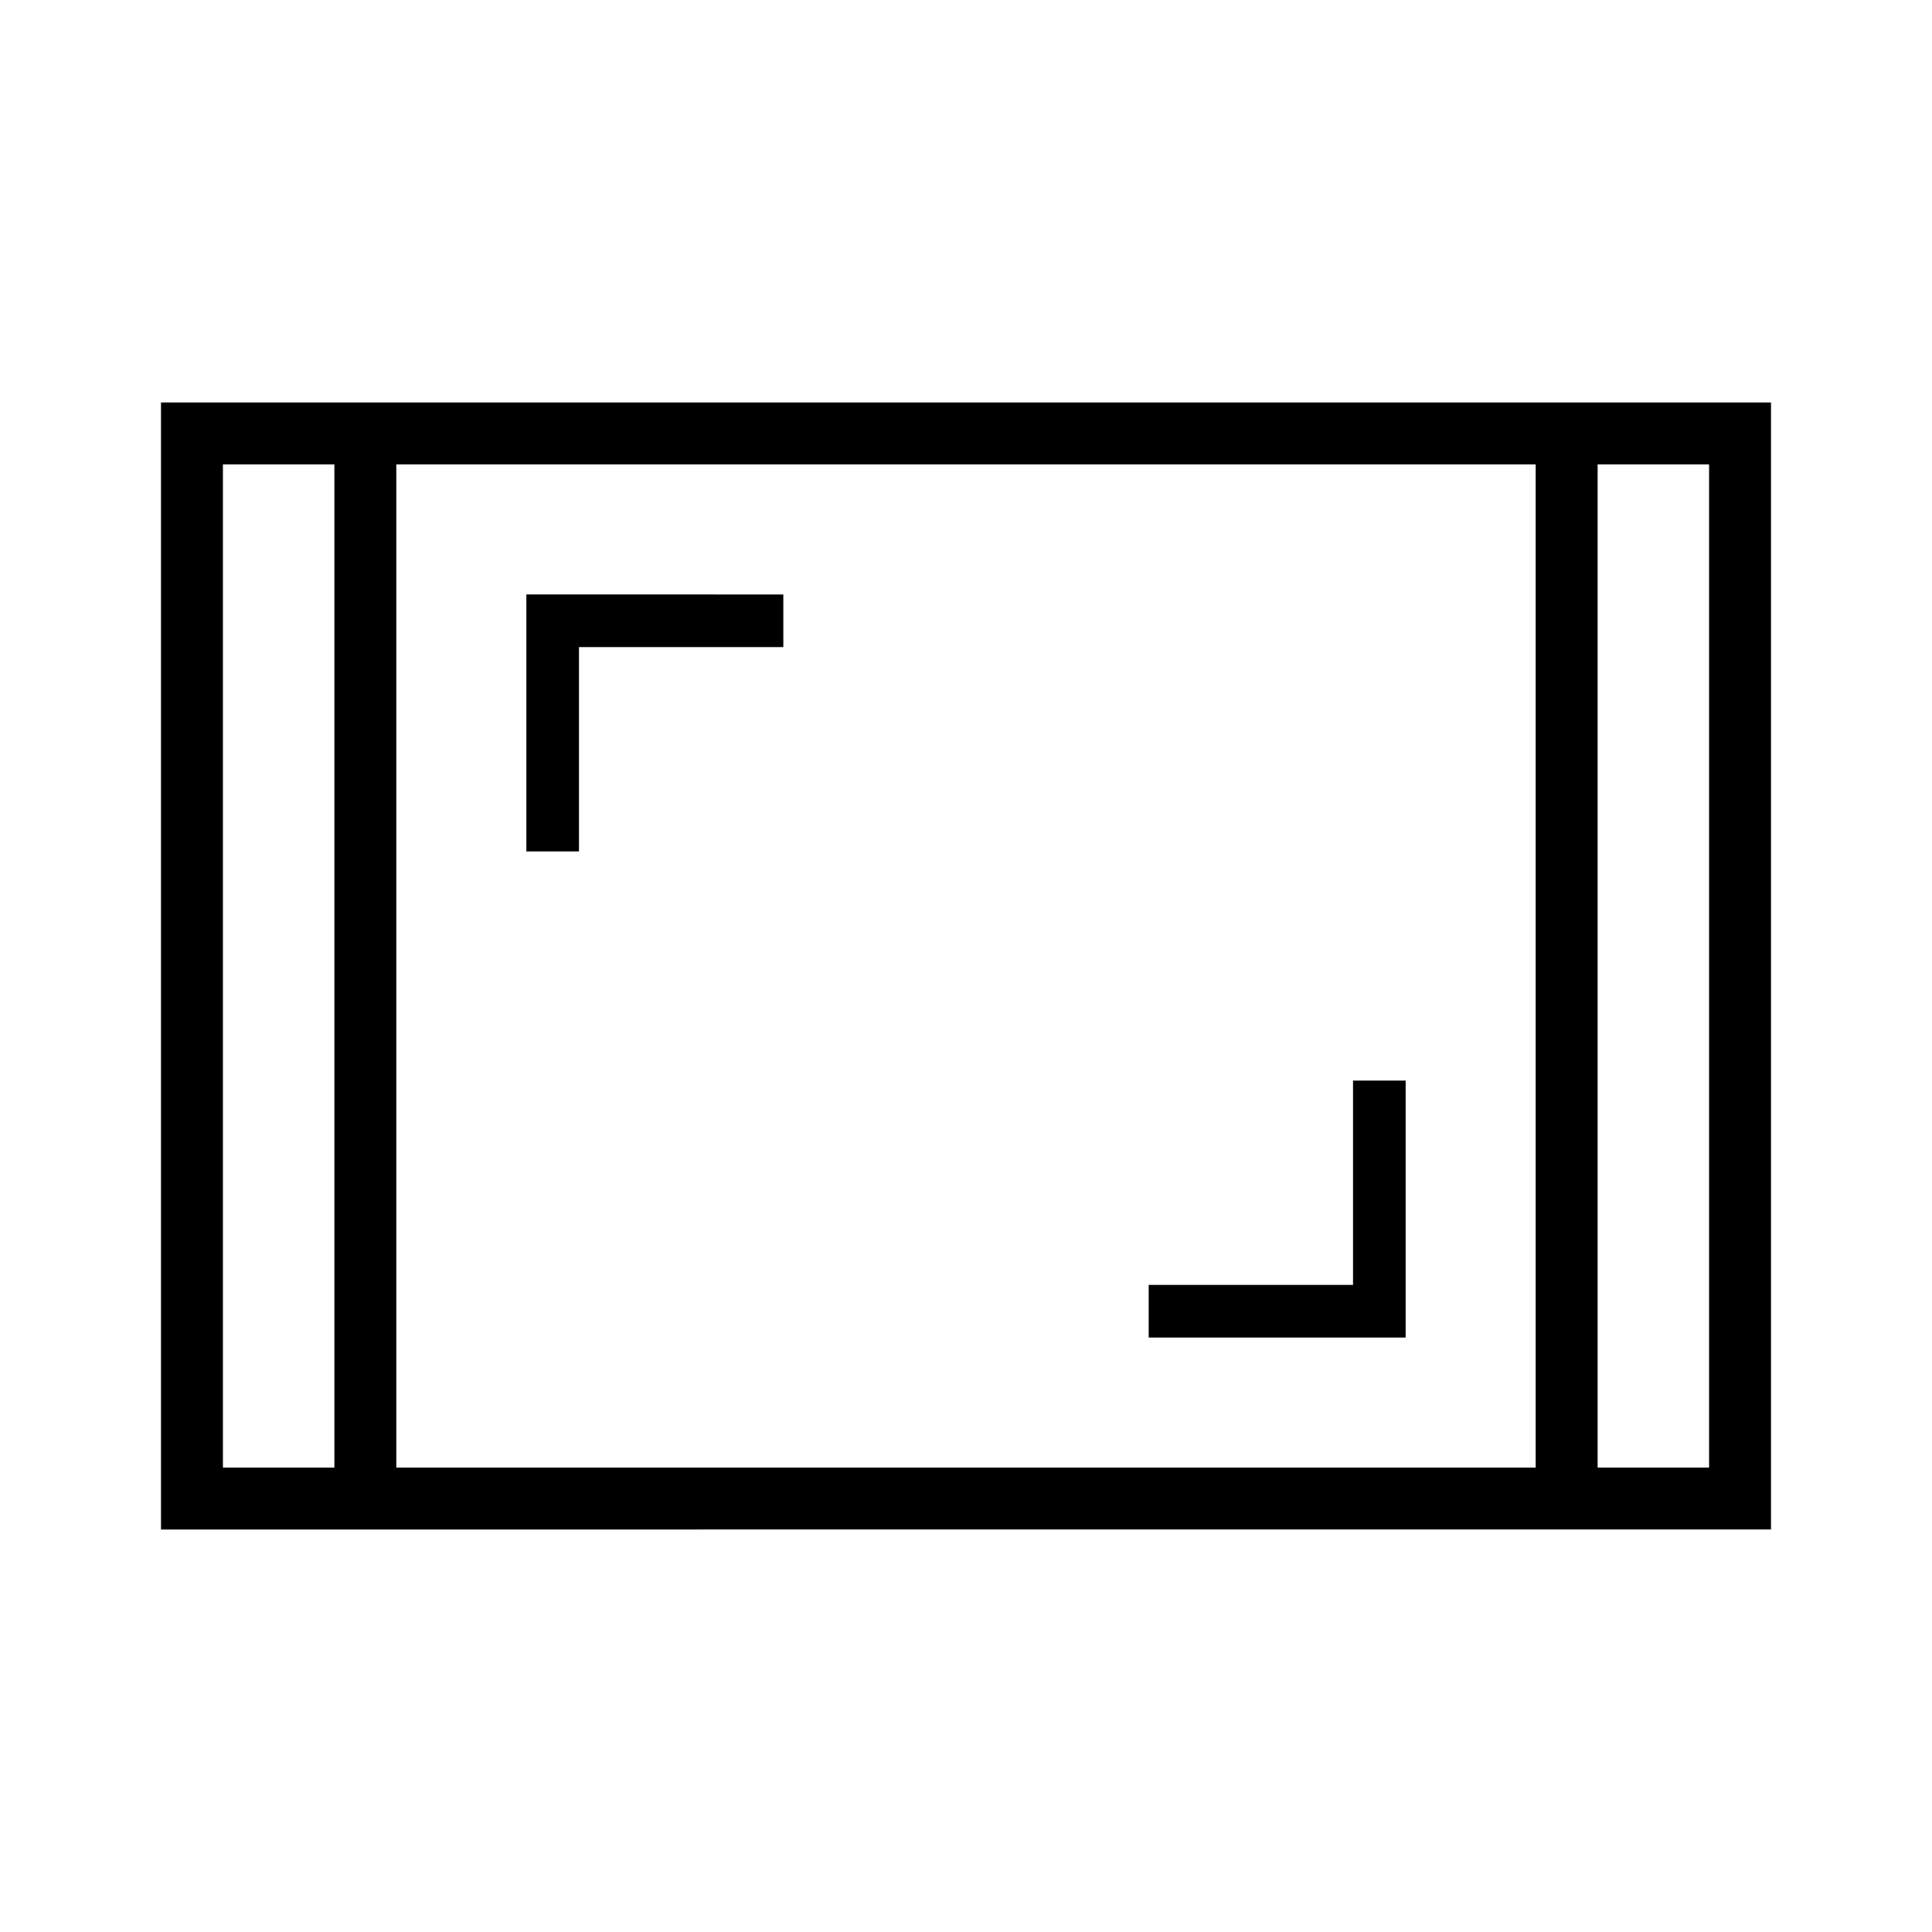 <svg xmlns="http://www.w3.org/2000/svg" width="48" height="48" viewBox="0 96 960 960"><path d="M80 856V296h800v560H80Zm86.154-529.231h-55.385v498.462h55.385V326.769Zm30.769 498.462h566.154V326.769H196.923v498.462Zm596.923-498.462v498.462h55.385V326.769h-55.385Zm0 0h55.385-55.385Zm-627.692 0h-55.385 55.385Zm404.615 433.846h127.693V632.923h-26.154v101.539H570.769v26.153ZM261.538 519.077h26.154V417.538h101.539v-26.153H261.538v127.692Z"/></svg>